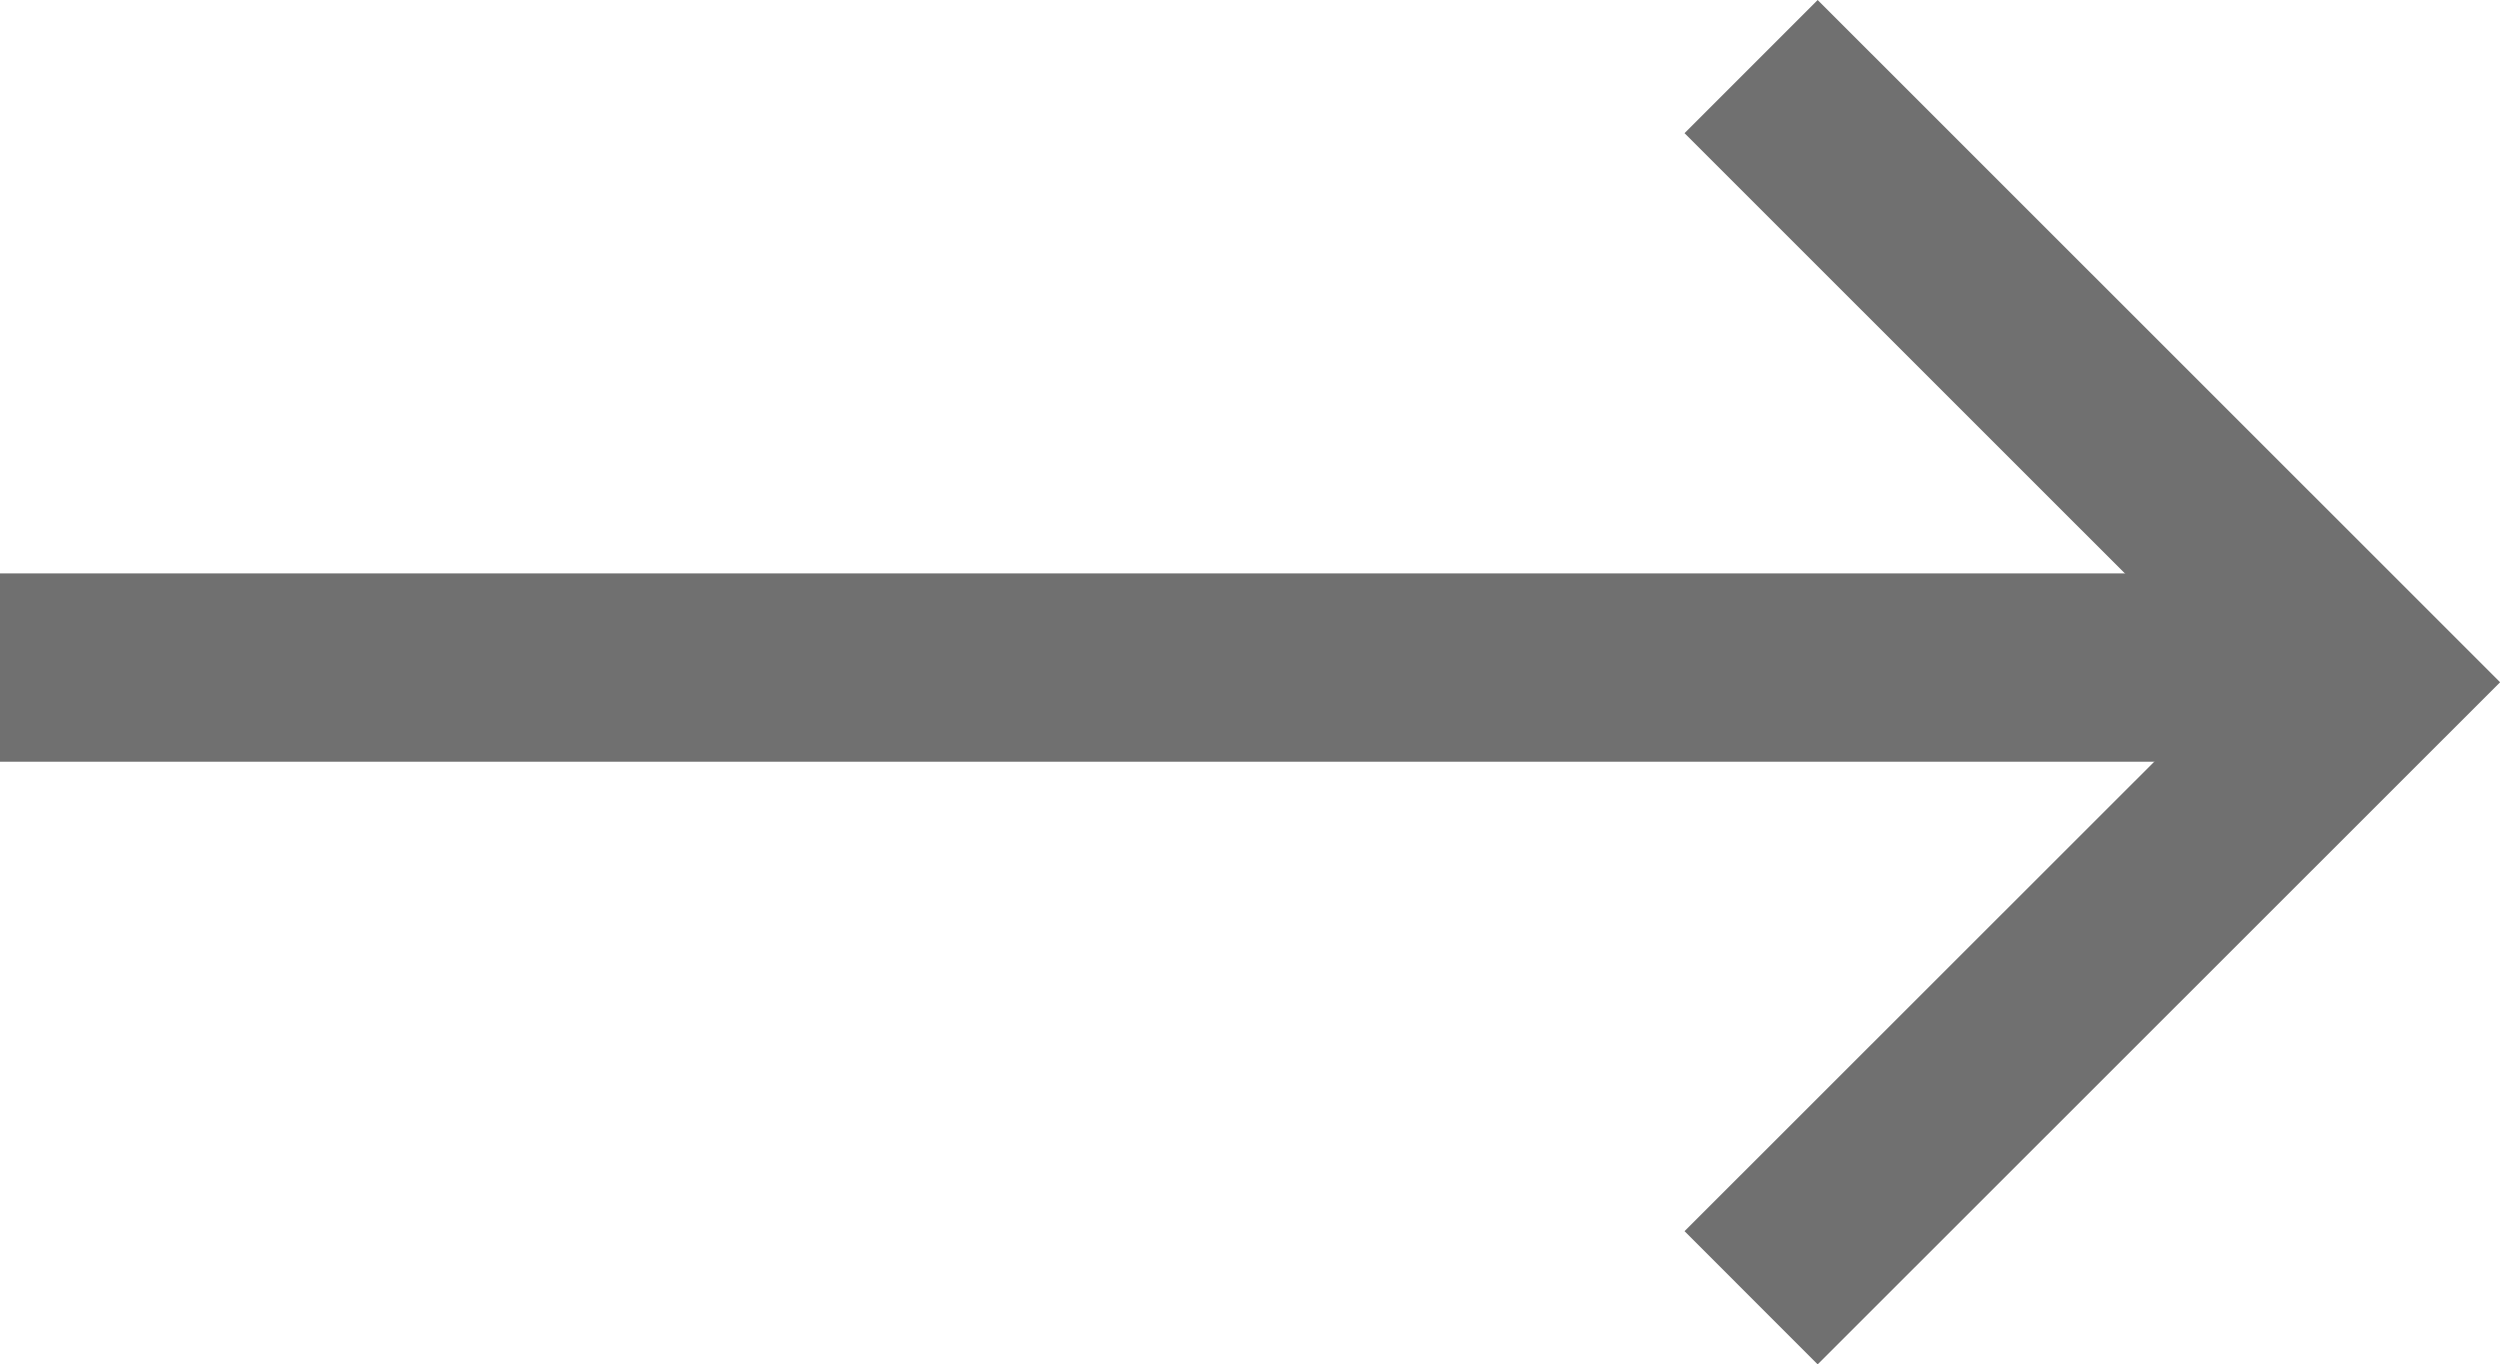 <svg xmlns="http://www.w3.org/2000/svg" width="39.828" height="21.734" viewBox="0 0 39.828 21.734">
  <g id="Group_992" data-name="Group 992" transform="translate(-1089.5 -977.21)">
    <line id="Line_101" data-name="Line 101" x2="37.472" transform="translate(1089.5 987.845)" fill="none" stroke="#707070" stroke-width="3"/>
    <path id="Path_1135" data-name="Path 1135" d="M-18730.734,8844.271l9.811,9.808-9.811,9.806" transform="translate(19848.131 -7866)" fill="none" stroke="#707070" stroke-width="3"/>
  </g>
</svg>
